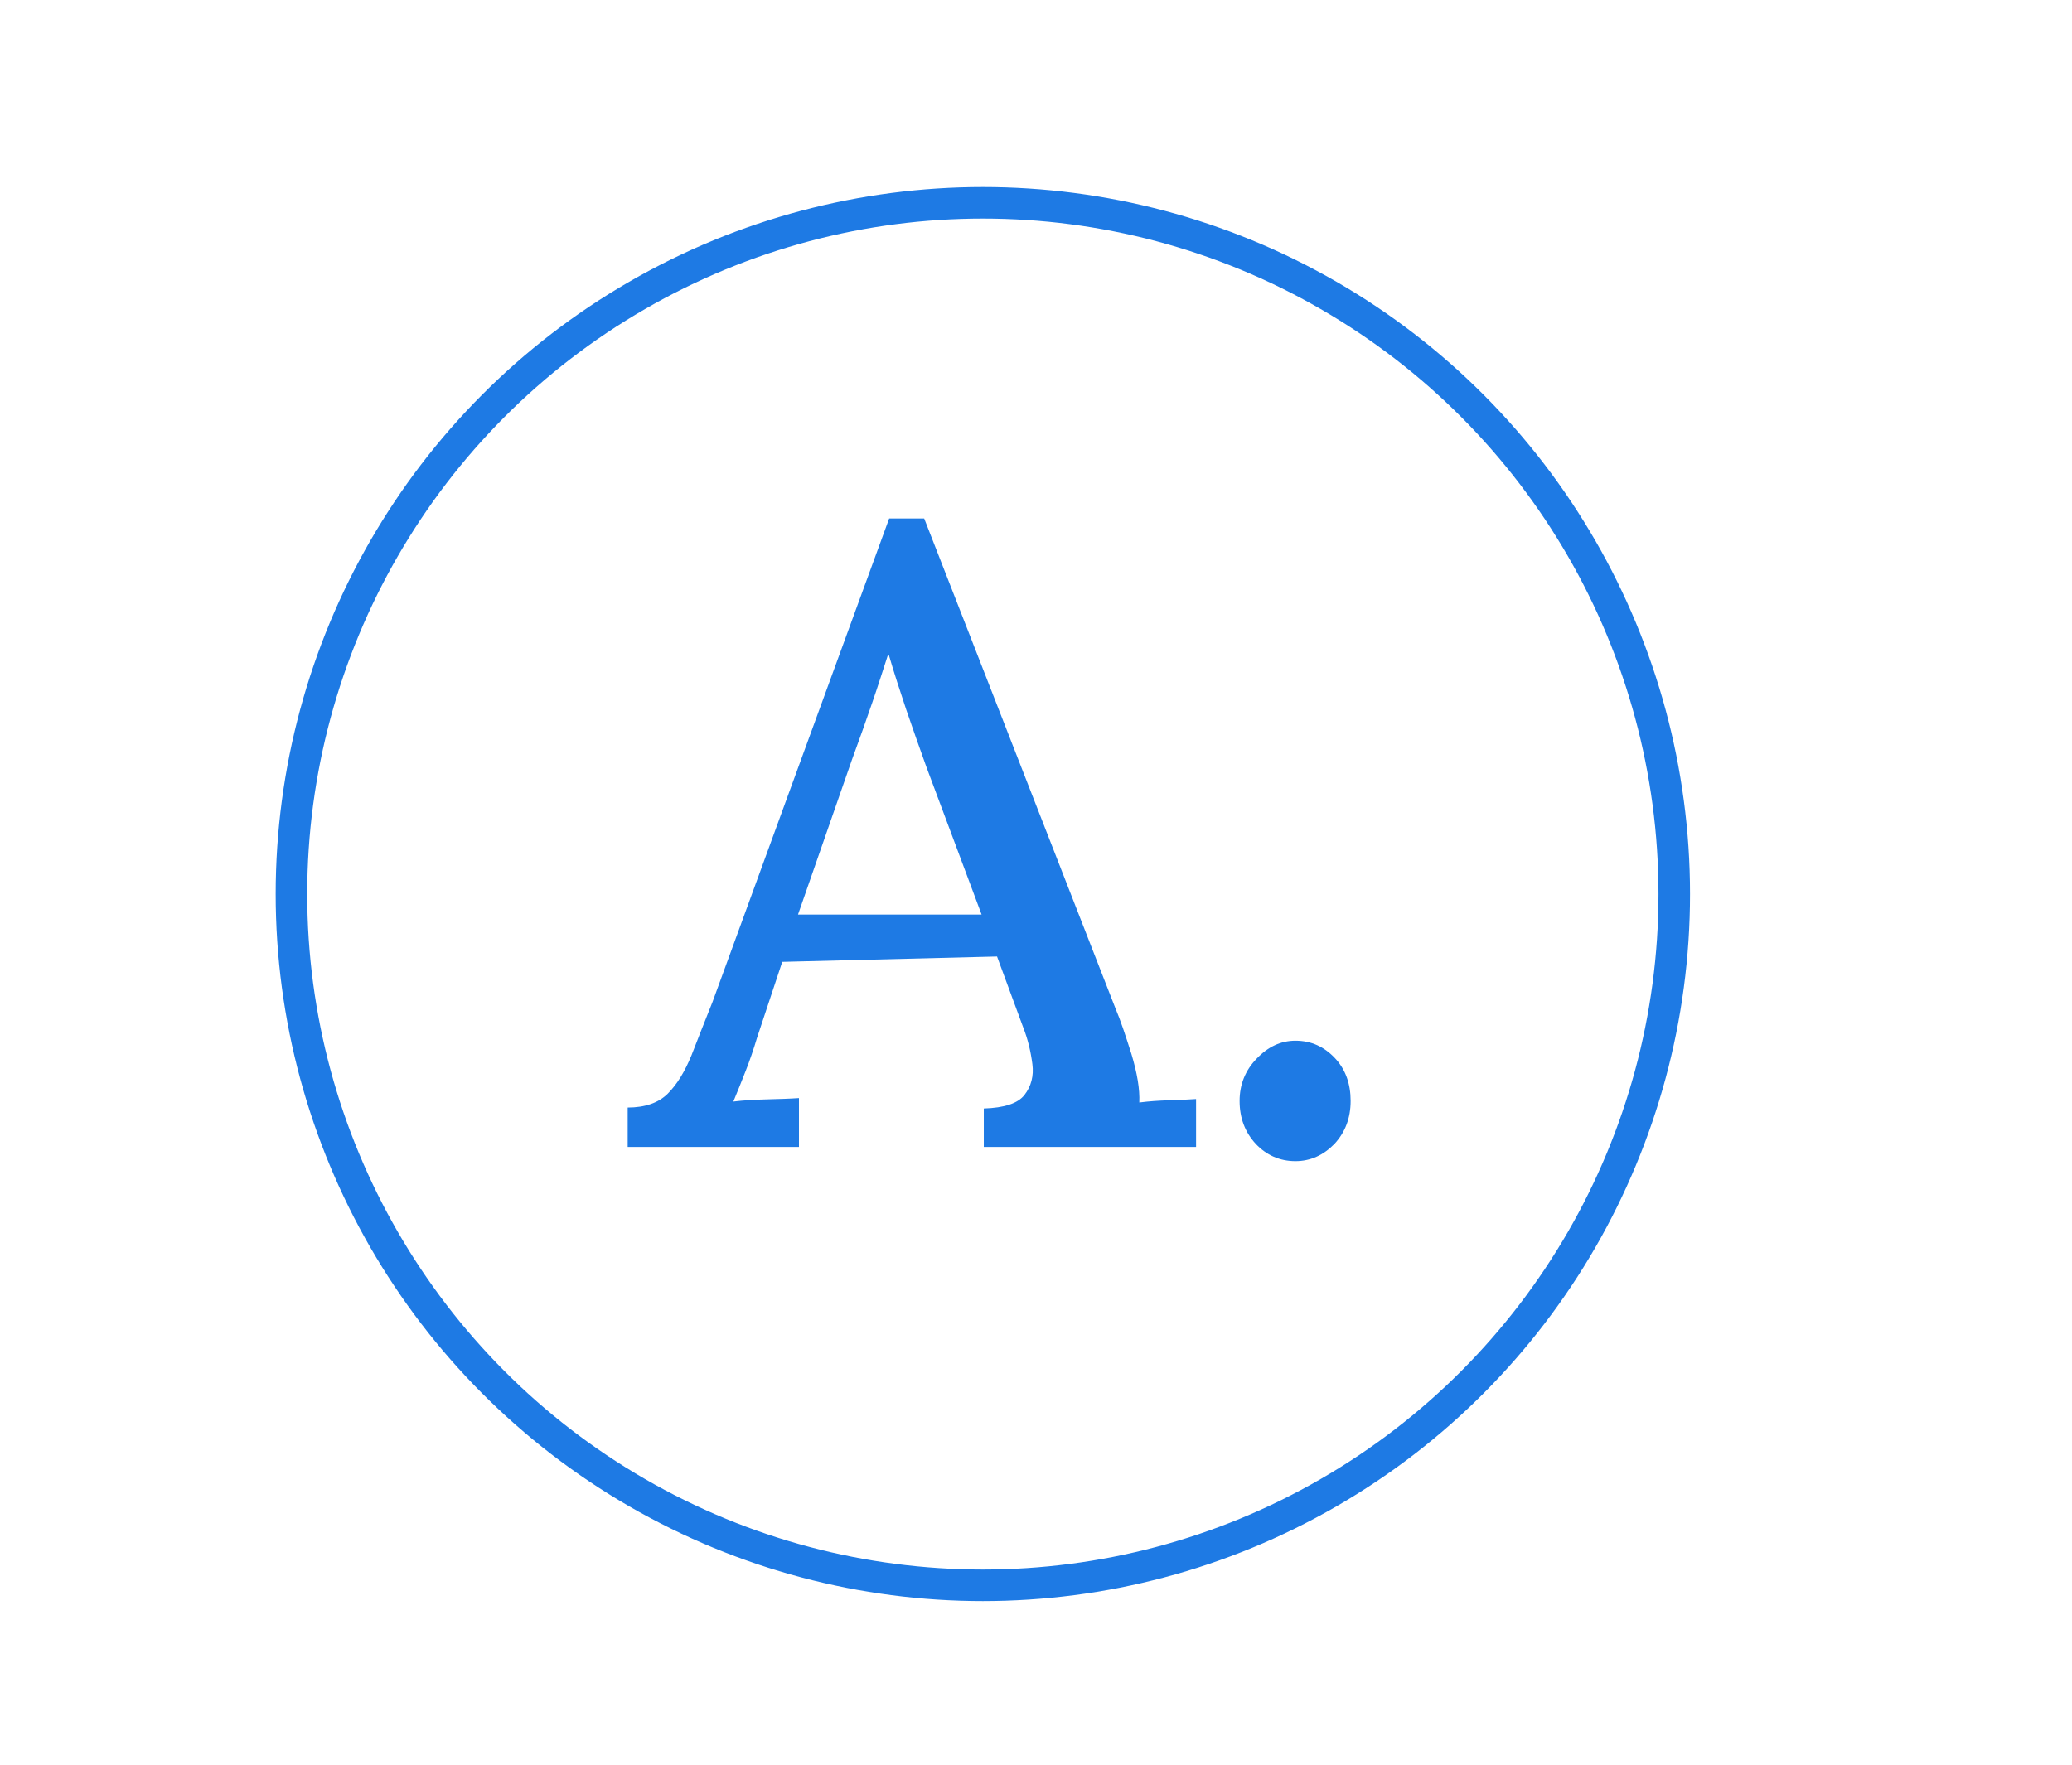 <?xml version="1.0" encoding="utf-8"?>
<!-- Generator: Adobe Illustrator 24.0.1, SVG Export Plug-In . SVG Version: 6.00 Build 0)  -->
<svg version="1.1" id="Layer_1" xmlns="http://www.w3.org/2000/svg" xmlns:xlink="http://www.w3.org/1999/xlink" x="0px" y="0px"
	 viewBox="0 0 65.69 55.96" style="enable-background:new 0 0 65.69 55.96;" xml:space="preserve">
<style type="text/css">
	.st0{fill:#1E7AE4;}
	.st1{fill:none;stroke:#1E7AE4;stroke-miterlimit:10;}
</style>
<g>
	<g>
		<path class="st0" d="M19.9,36.37v-1.25c0.55,0,0.98-0.15,1.27-0.44c0.3-0.3,0.54-0.7,0.75-1.21c0.2-0.51,0.42-1.08,0.67-1.7
			l5.6-15.33h1.11l6.07,15.55c0.15,0.35,0.31,0.83,0.5,1.43c0.18,0.6,0.27,1.11,0.25,1.54c0.31-0.04,0.62-0.06,0.93-0.07
			c0.31-0.01,0.6-0.02,0.87-0.04v1.52h-6.73v-1.22c0.65-0.02,1.08-0.16,1.29-0.43c0.21-0.27,0.3-0.6,0.25-0.98
			c-0.05-0.39-0.14-0.78-0.29-1.16l-0.83-2.25L24.8,30.5L24,32.91c-0.11,0.37-0.23,0.72-0.36,1.05s-0.26,0.66-0.39,0.97
			c0.33-0.04,0.69-0.06,1.07-0.07c0.38-0.01,0.72-0.02,1.01-0.04v1.55H19.9z M25.3,29h5.82l-1.75-4.68
			c-0.22-0.61-0.43-1.21-0.64-1.82c-0.2-0.6-0.39-1.18-0.55-1.73h-0.03c-0.15,0.46-0.31,0.97-0.5,1.52s-0.4,1.15-0.64,1.8L25.3,29z"
			/>
		<path class="st0" d="M41.07,36.82c-0.5,0-0.92-0.19-1.26-0.55c-0.34-0.37-0.51-0.82-0.51-1.36c0-0.52,0.18-0.97,0.54-1.34
			c0.36-0.38,0.77-0.57,1.23-0.57c0.5,0,0.91,0.19,1.25,0.55s0.5,0.82,0.5,1.36c0,0.54-0.17,0.99-0.51,1.36
			C41.96,36.63,41.55,36.82,41.07,36.82z"/>
	</g>
</g>
<circle class="st1" cx="31.16" cy="28.35" r="21.92"/>
</svg>
